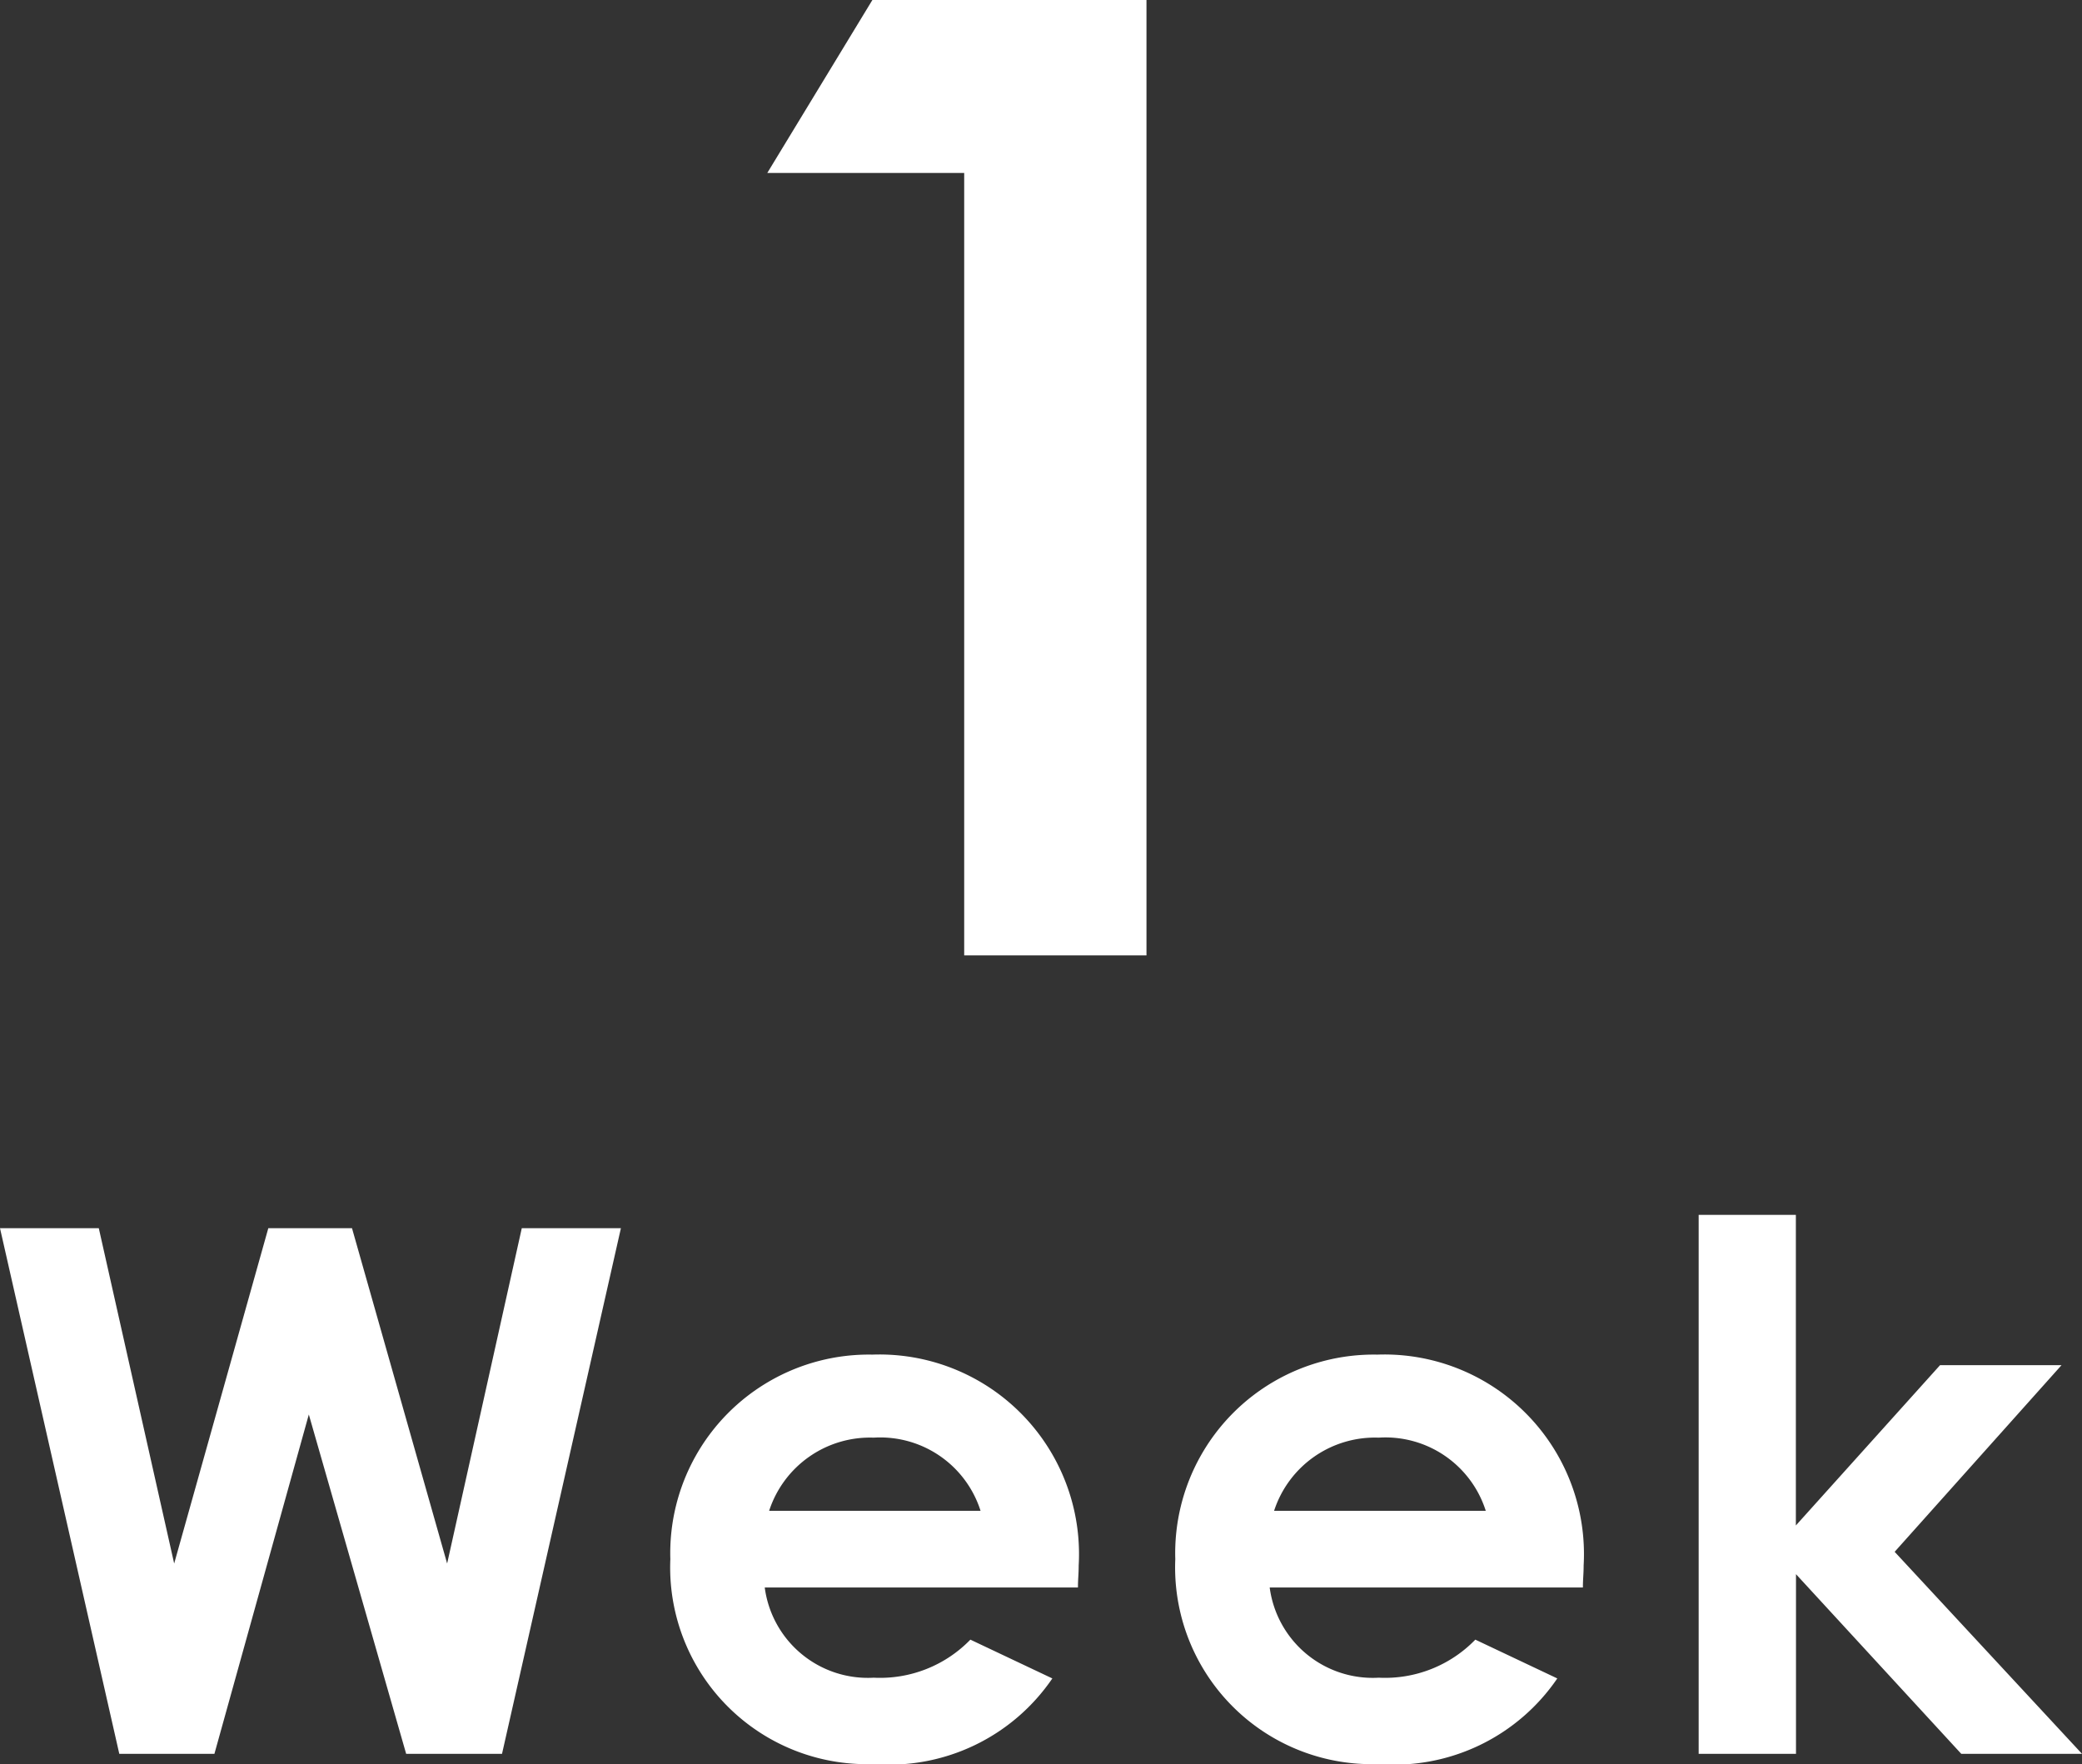 <svg xmlns="http://www.w3.org/2000/svg" width="31.295" height="26.514" viewBox="0 0 31.295 26.514">
  <rect x="0" y="0" width="31.295" height="26.514" fill="#333333" stroke="none"/>
  <g id="tips_tab1_text_mb" transform="translate(-276.567 -3108.64)">
    <path id="パス_69517" data-name="パス 69517" d="M-13.64,0h1.43l1.419-5.1L-9.328,0h1.441L-6.1-7.9H-7.59L-8.712-2.86-10.142-7.9H-11.4L-12.815-2.86-13.948-7.9h-1.485ZM-.847-1.716A1.891,1.891,0,0,1-2.3-1.144,1.563,1.563,0,0,1-3.938-2.5H.77c0-.132.011-.2.011-.33A3,3,0,0,0-2.321-6,2.985,2.985,0,0,0-5.357-2.926,2.957,2.957,0,0,0-2.3.154,2.969,2.969,0,0,0,.385-1.133ZM-3.872-3.652A1.594,1.594,0,0,1-2.3-4.752a1.582,1.582,0,0,1,1.606,1.1ZM6.743-1.716a1.891,1.891,0,0,1-1.452.572A1.563,1.563,0,0,1,3.652-2.5H8.36c0-.132.011-.2.011-.33A3,3,0,0,0,5.269-6,2.985,2.985,0,0,0,2.233-2.926,2.957,2.957,0,0,0,5.291.154,2.969,2.969,0,0,0,7.975-1.133ZM3.718-3.652a1.594,1.594,0,0,1,1.573-1.1A1.582,1.582,0,0,1,6.9-3.652ZM10.1,0h1.463V-2.7L14.047,0h1.815L13.046-3.036l2.508-2.805H13.728L11.561-3.432V-8.1H10.1Z" transform="translate(292 3135)" fill="#fff"/>
    <path id="パス_69516" data-name="パス 69516" d="M-3.9-11.76H-.94V0H1.8V-14.36H-2.32Z" transform="translate(292 3123)" fill="#fff"/>
  </g>
</svg>
